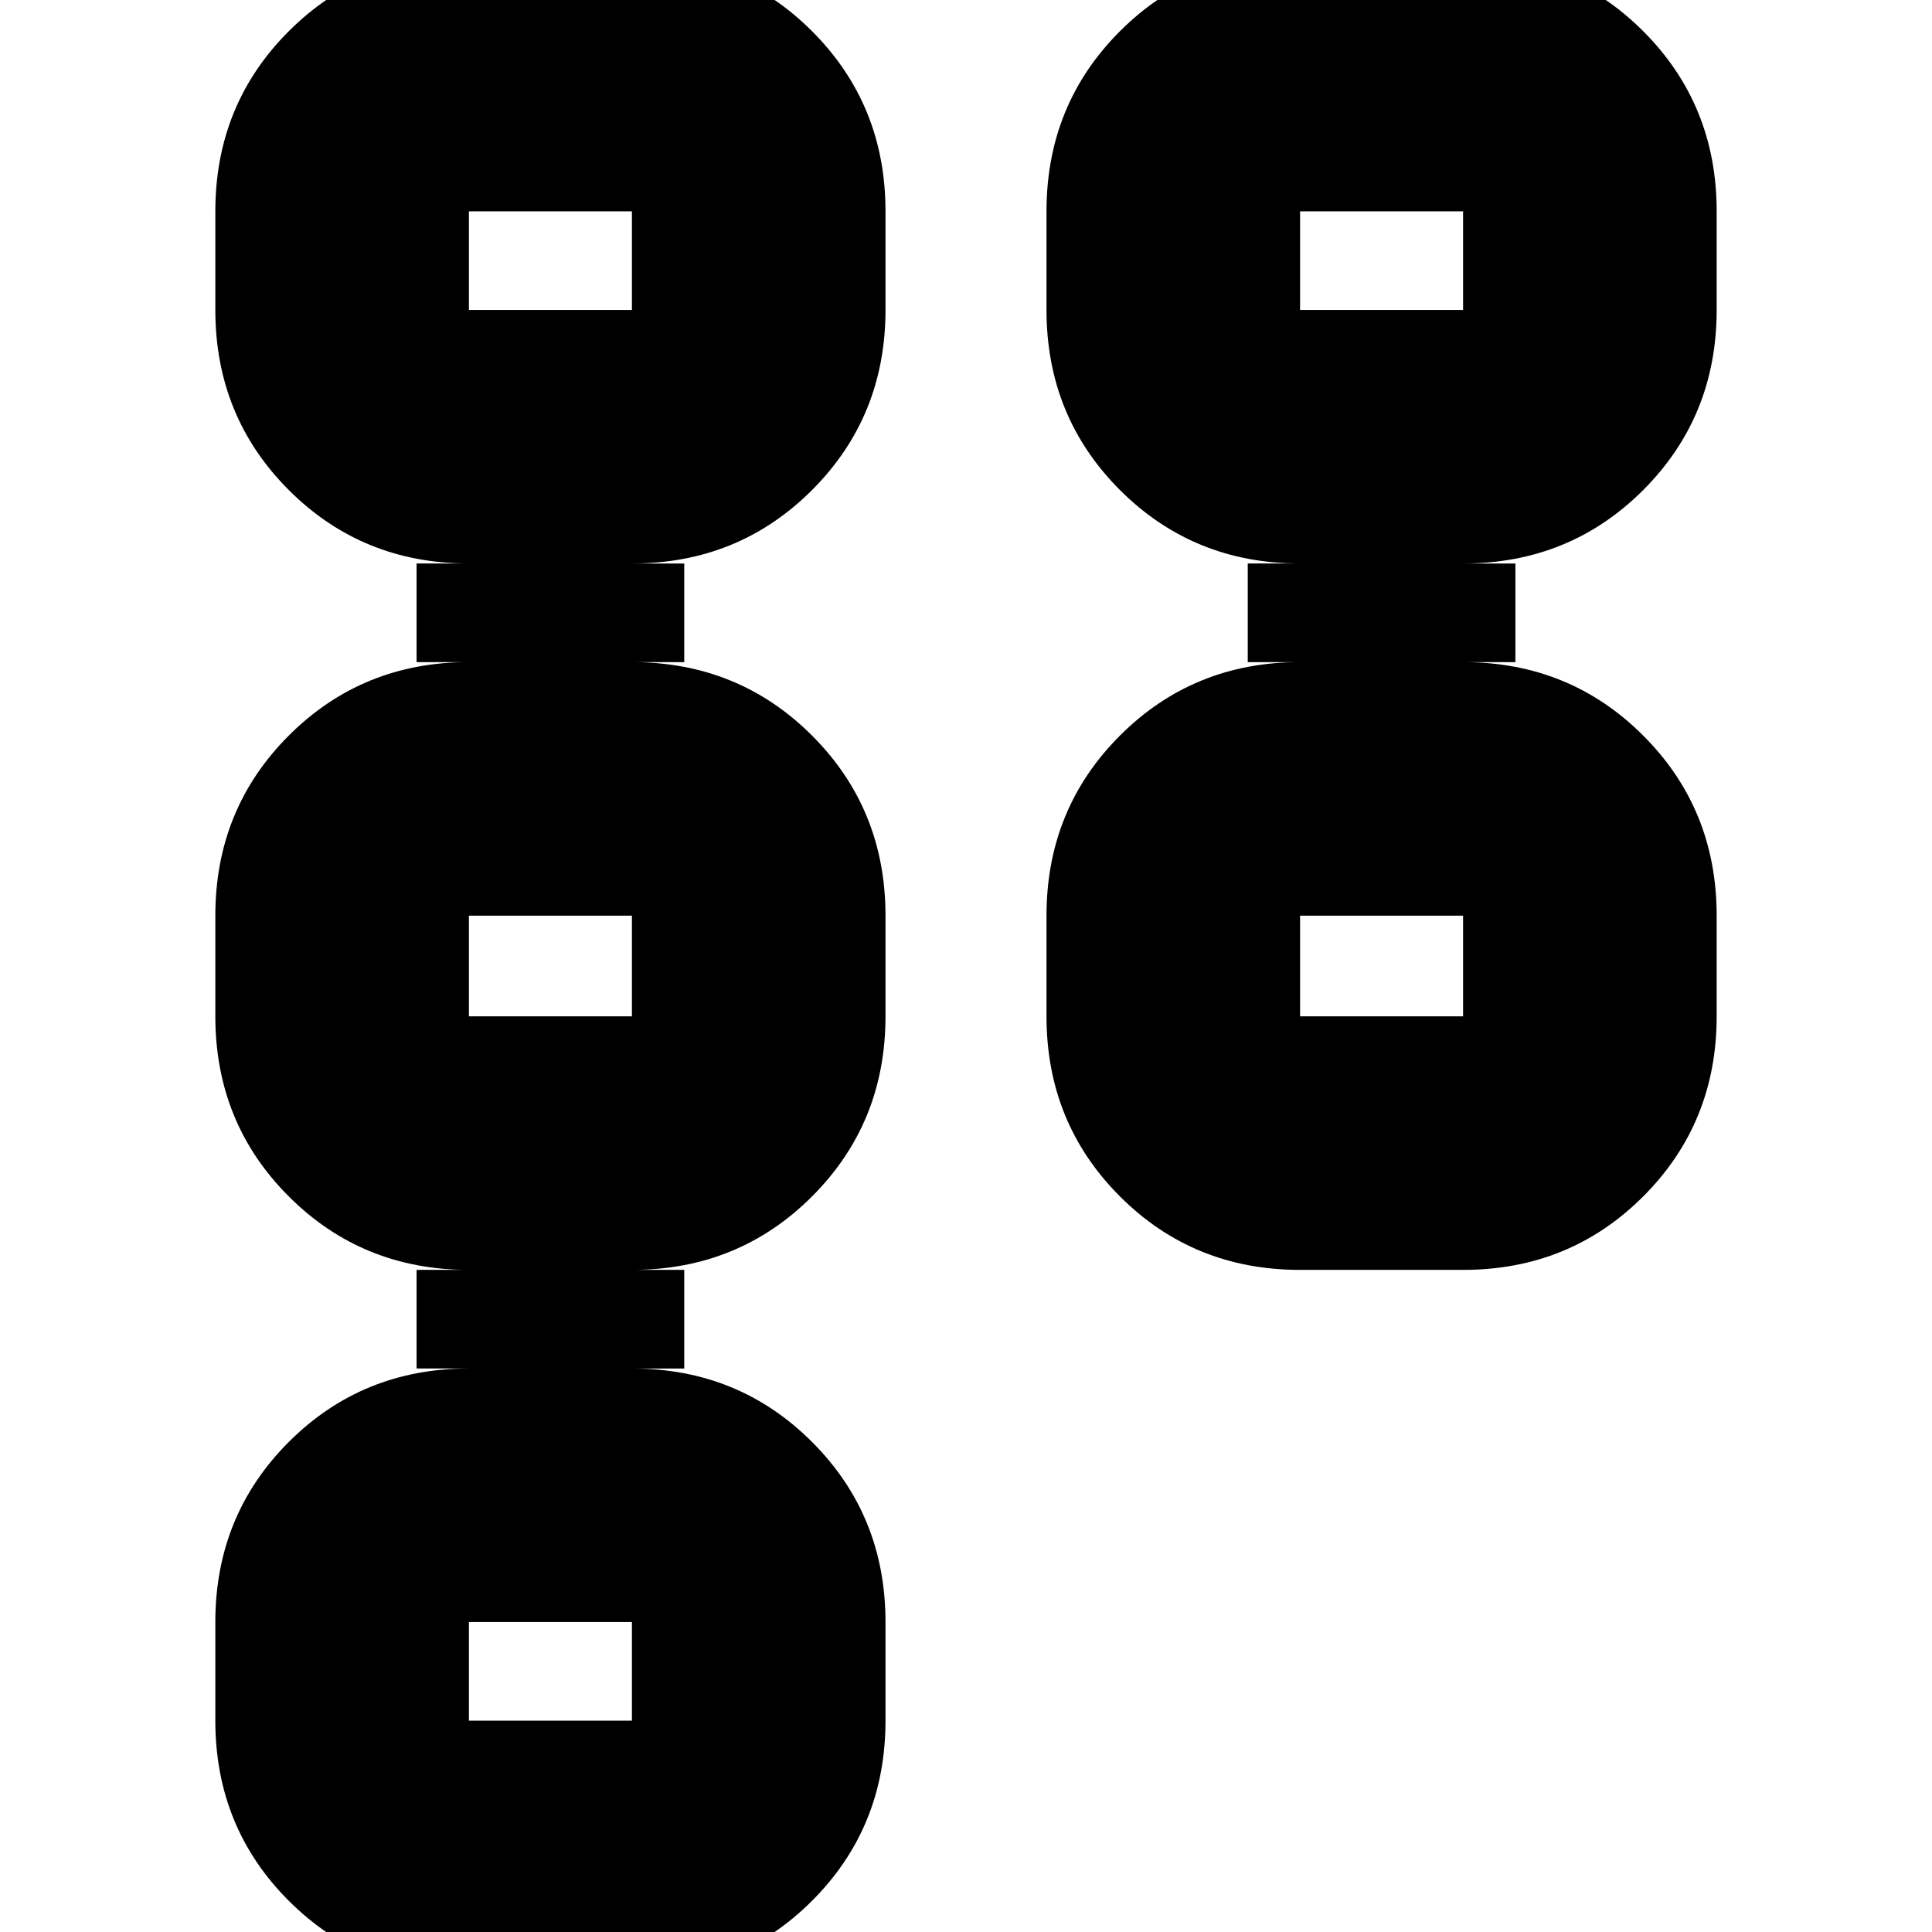 <svg xmlns="http://www.w3.org/2000/svg" height="24" viewBox="0 -960 960 960" width="24"><path d="M520-455v-50q0-53 36.5-89.5T646-631h-26v-49h26q-53 0-89.5-36.5T520-806v-49q0-53 36.5-89.5T646-981h81q53 0 89.5 36.5T853-855v49q0 53-36.5 89.5T727-680h26v49h-26q53 0 89.5 36.5T853-505v50q0 53-36.5 89.5T727-329h-81q-53 0-89.5-36.5T520-455Zm126 0h81v-50h-81v50Zm0-351h81v-49h-81v49ZM107-105v-49q0-53 36.5-89.5T233-280h-26v-49h26q-53 0-89.5-36.5T107-455v-50q0-53 36.5-89.5T233-631h-26v-49h26q-53 0-89.5-36.5T107-806v-49q0-53 36.5-89.5T233-981h81q53 0 89.5 36.5T440-855v49q0 53-36.5 89.5T314-680h26v49h-26q53 0 89.5 36.5T440-505v50q0 53-36.5 89.5T314-329h26v49h-26q53 0 89.5 36.5T440-154v49q0 53-36.5 89.5T314 21h-81q-53 0-89.5-36.5T107-105Zm126 0h81v-49h-81v49Zm0-350h81v-50h-81v50Zm0-351h81v-49h-81v49Zm454 326Zm0-351ZM274-130Zm0-350Zm0-351Z"/></svg>